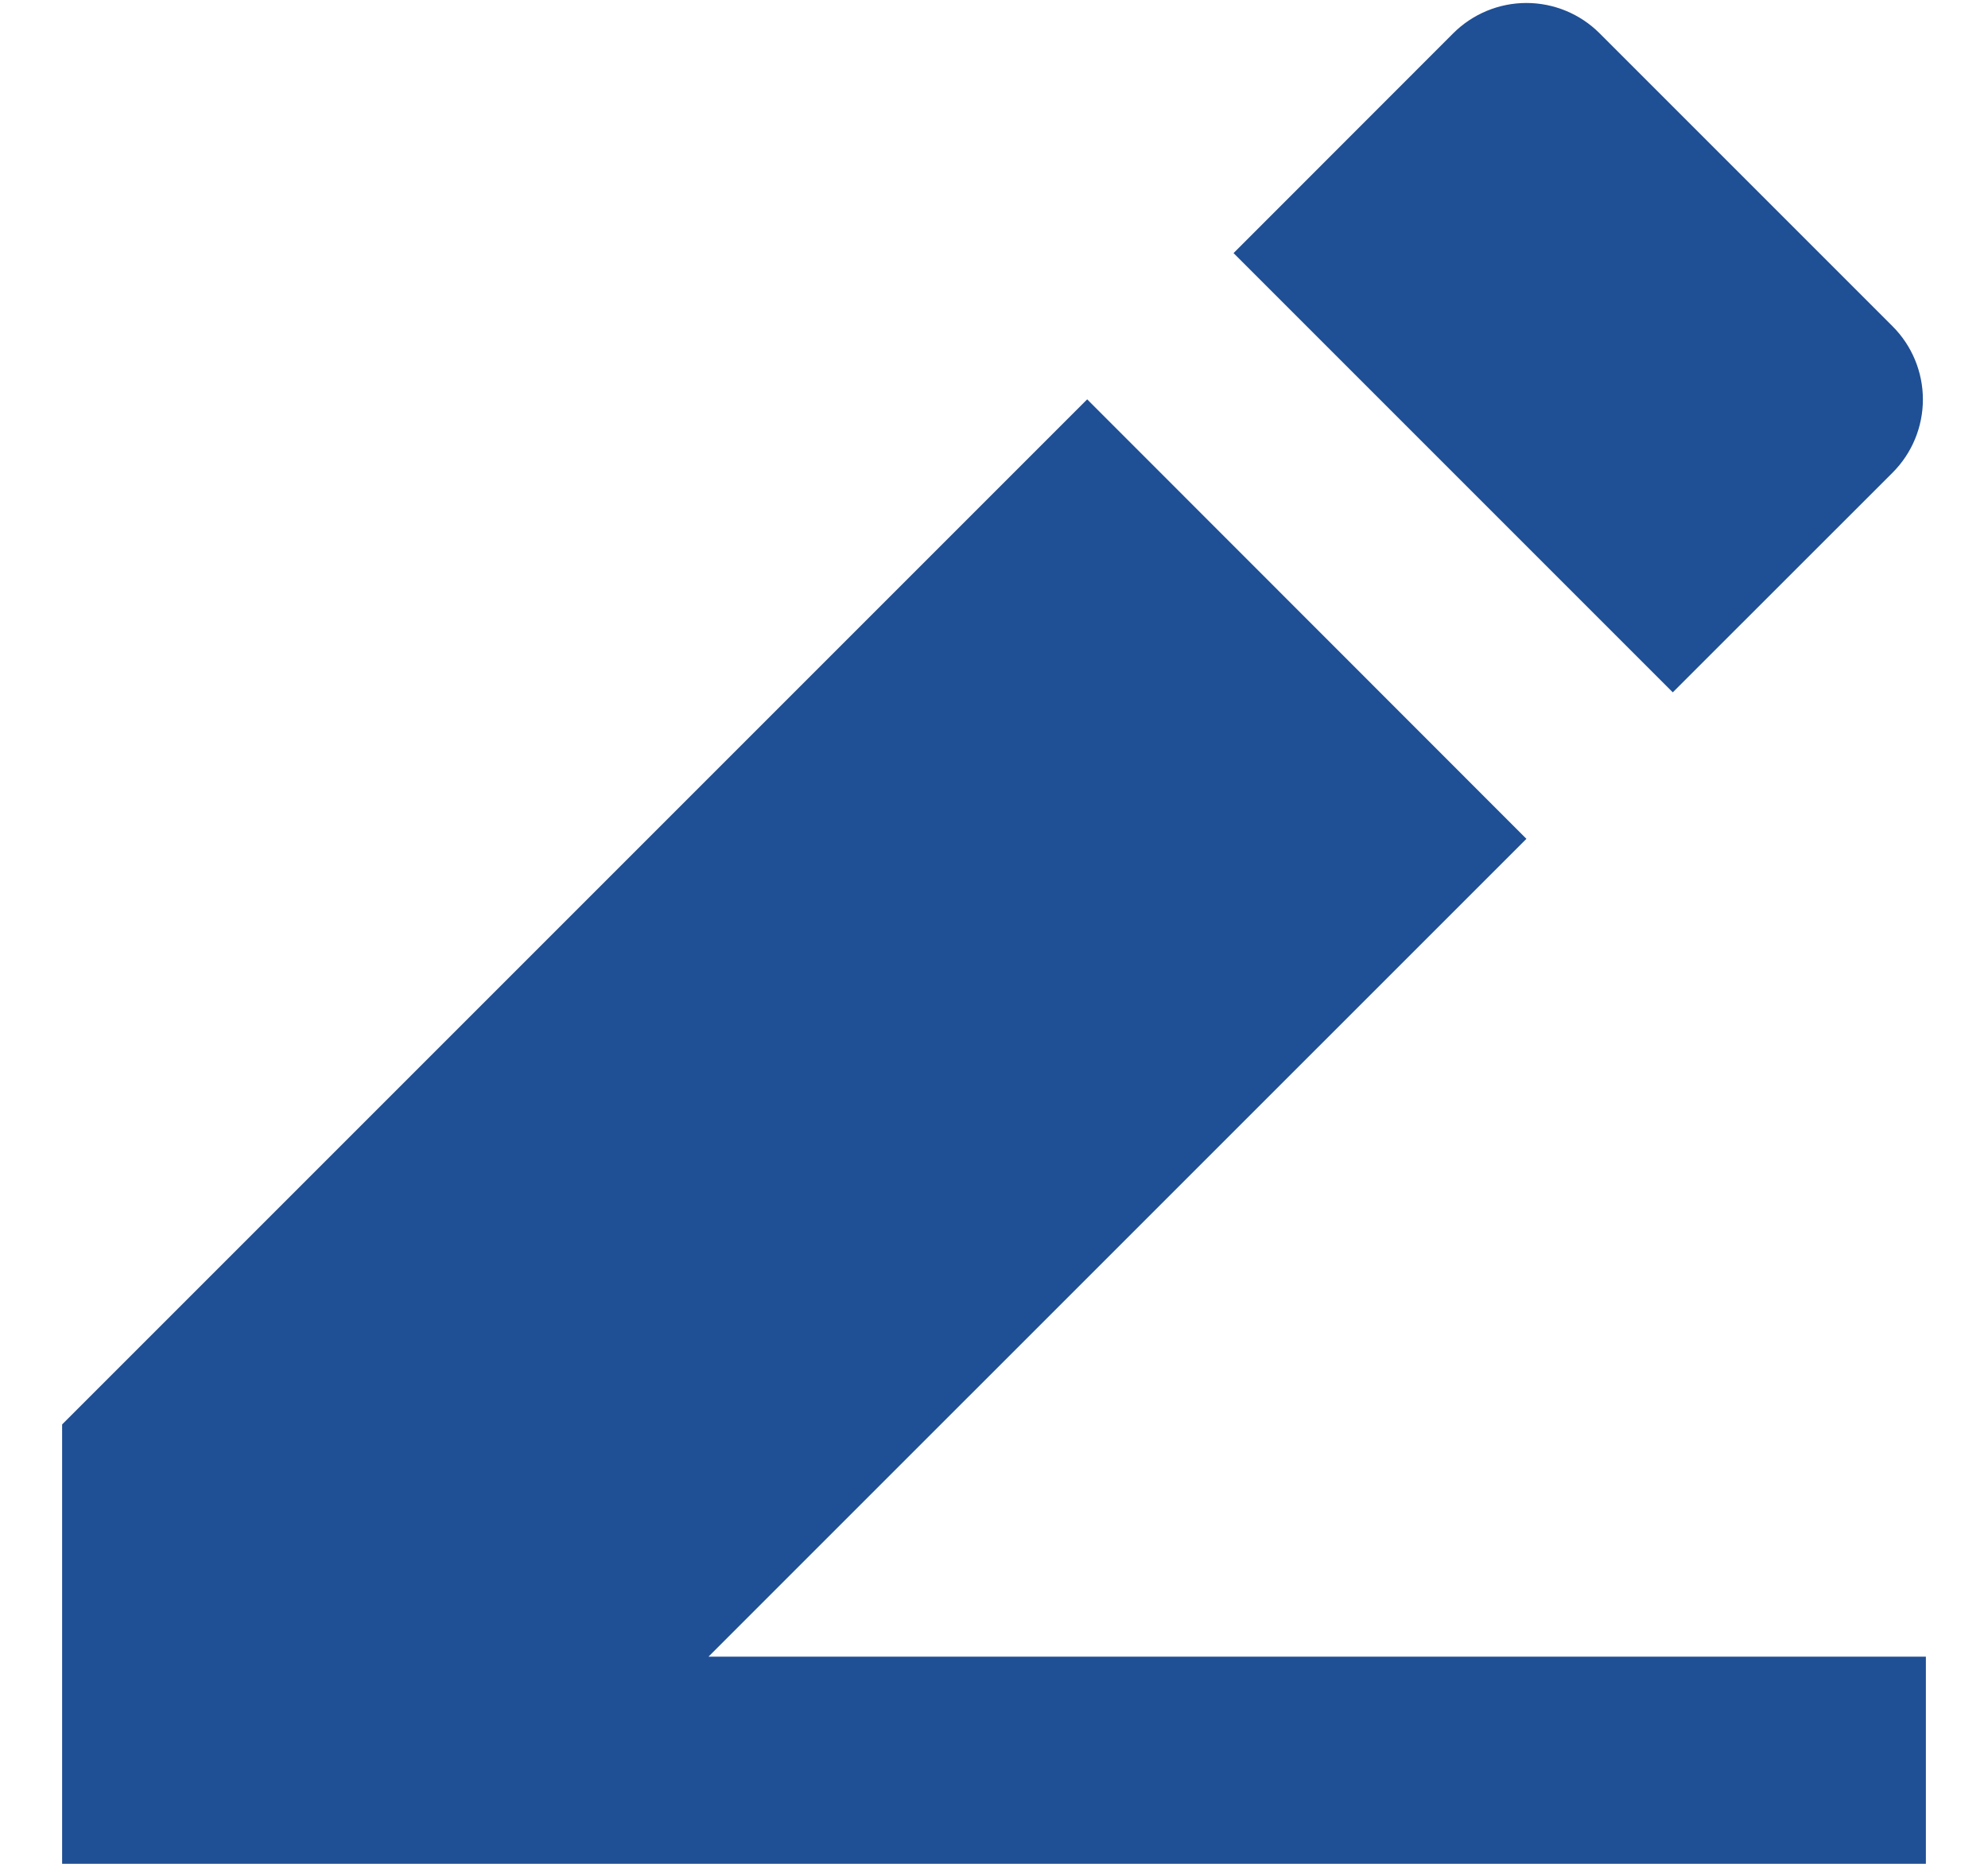 <svg width="16" height="15" viewBox="0 0 16 15" fill="none" xmlns="http://www.w3.org/2000/svg">
<path d="M5.702 13.333H15.5V15H0.5V11.464L8.75 3.214L12.285 6.751L5.702 13.333H5.702ZM9.928 2.037L11.696 0.268C11.852 0.112 12.064 0.024 12.285 0.024C12.506 0.024 12.718 0.112 12.874 0.268L15.232 2.626C15.388 2.782 15.476 2.994 15.476 3.215C15.476 3.436 15.388 3.648 15.232 3.804L13.463 5.572L9.928 2.037H9.928Z" fill="#1F4F94"/>
</svg>
